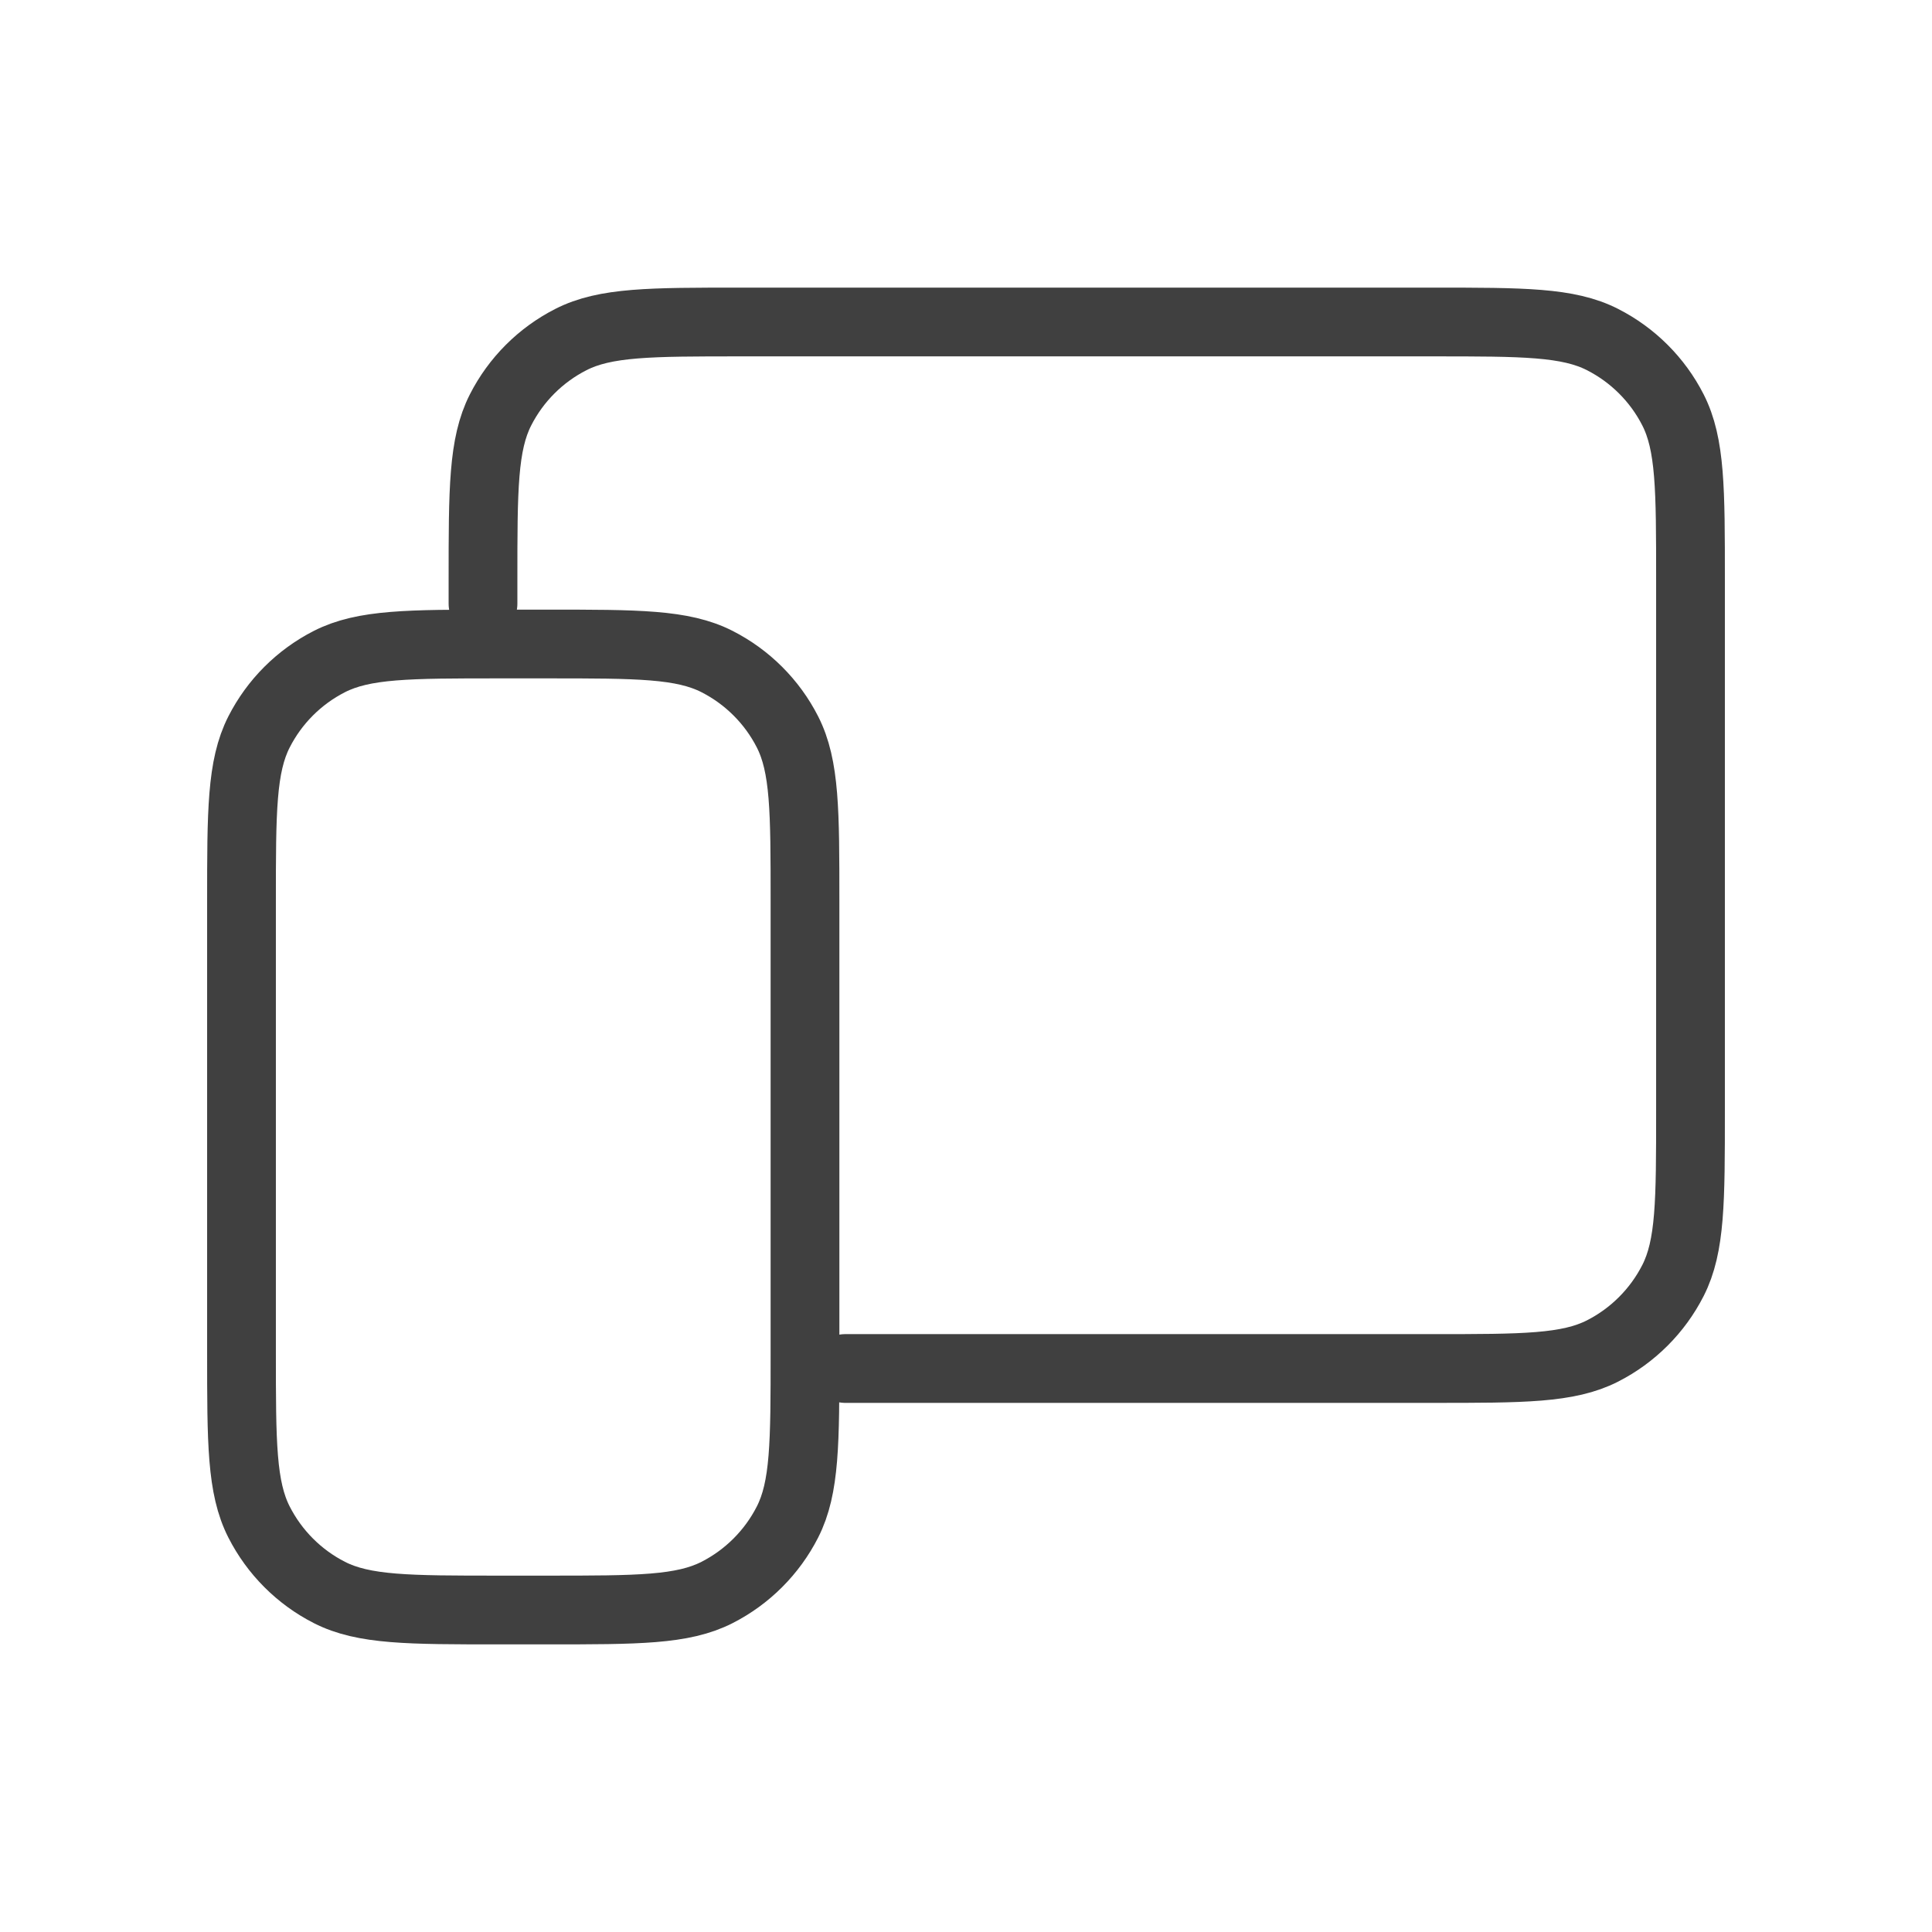 <svg width="281" height="281" viewBox="0 0 281 281" fill="none" xmlns="http://www.w3.org/2000/svg">
<path d="M70.25 87.815V84.302C70.25 71.188 70.25 64.626 72.802 59.616C75.047 55.21 78.627 51.631 83.033 49.386C88.042 46.833 94.604 46.833 107.719 46.833H208.411C221.525 46.833 228.073 46.833 233.082 49.386C237.489 51.631 241.08 55.21 243.325 59.616C245.875 64.621 245.875 71.175 245.875 84.264V161.611C245.875 174.7 245.875 181.245 243.325 186.249C241.08 190.655 237.491 194.247 233.085 196.492C228.081 199.042 221.533 199.042 208.445 199.042H122.937M35.125 196.702V131.136C35.125 118.021 35.125 111.459 37.677 106.45C39.922 102.044 43.502 98.464 47.908 96.219C52.917 93.667 59.479 93.667 72.594 93.667H79.619C92.734 93.667 99.282 93.667 104.291 96.219C108.697 98.464 112.289 102.044 114.534 106.45C117.083 111.454 117.083 118.008 117.083 131.097V196.736C117.083 209.825 117.083 216.37 114.534 221.374C112.289 225.78 108.697 229.372 104.291 231.617C99.287 234.167 92.742 234.167 79.653 234.167H72.555C59.467 234.167 52.912 234.167 47.908 231.617C43.502 229.372 39.922 225.78 37.677 221.374C35.125 216.365 35.125 209.817 35.125 196.702Z" stroke="#404040" stroke-width="10" stroke-linecap="round" stroke-linejoin="round"/>
</svg>
